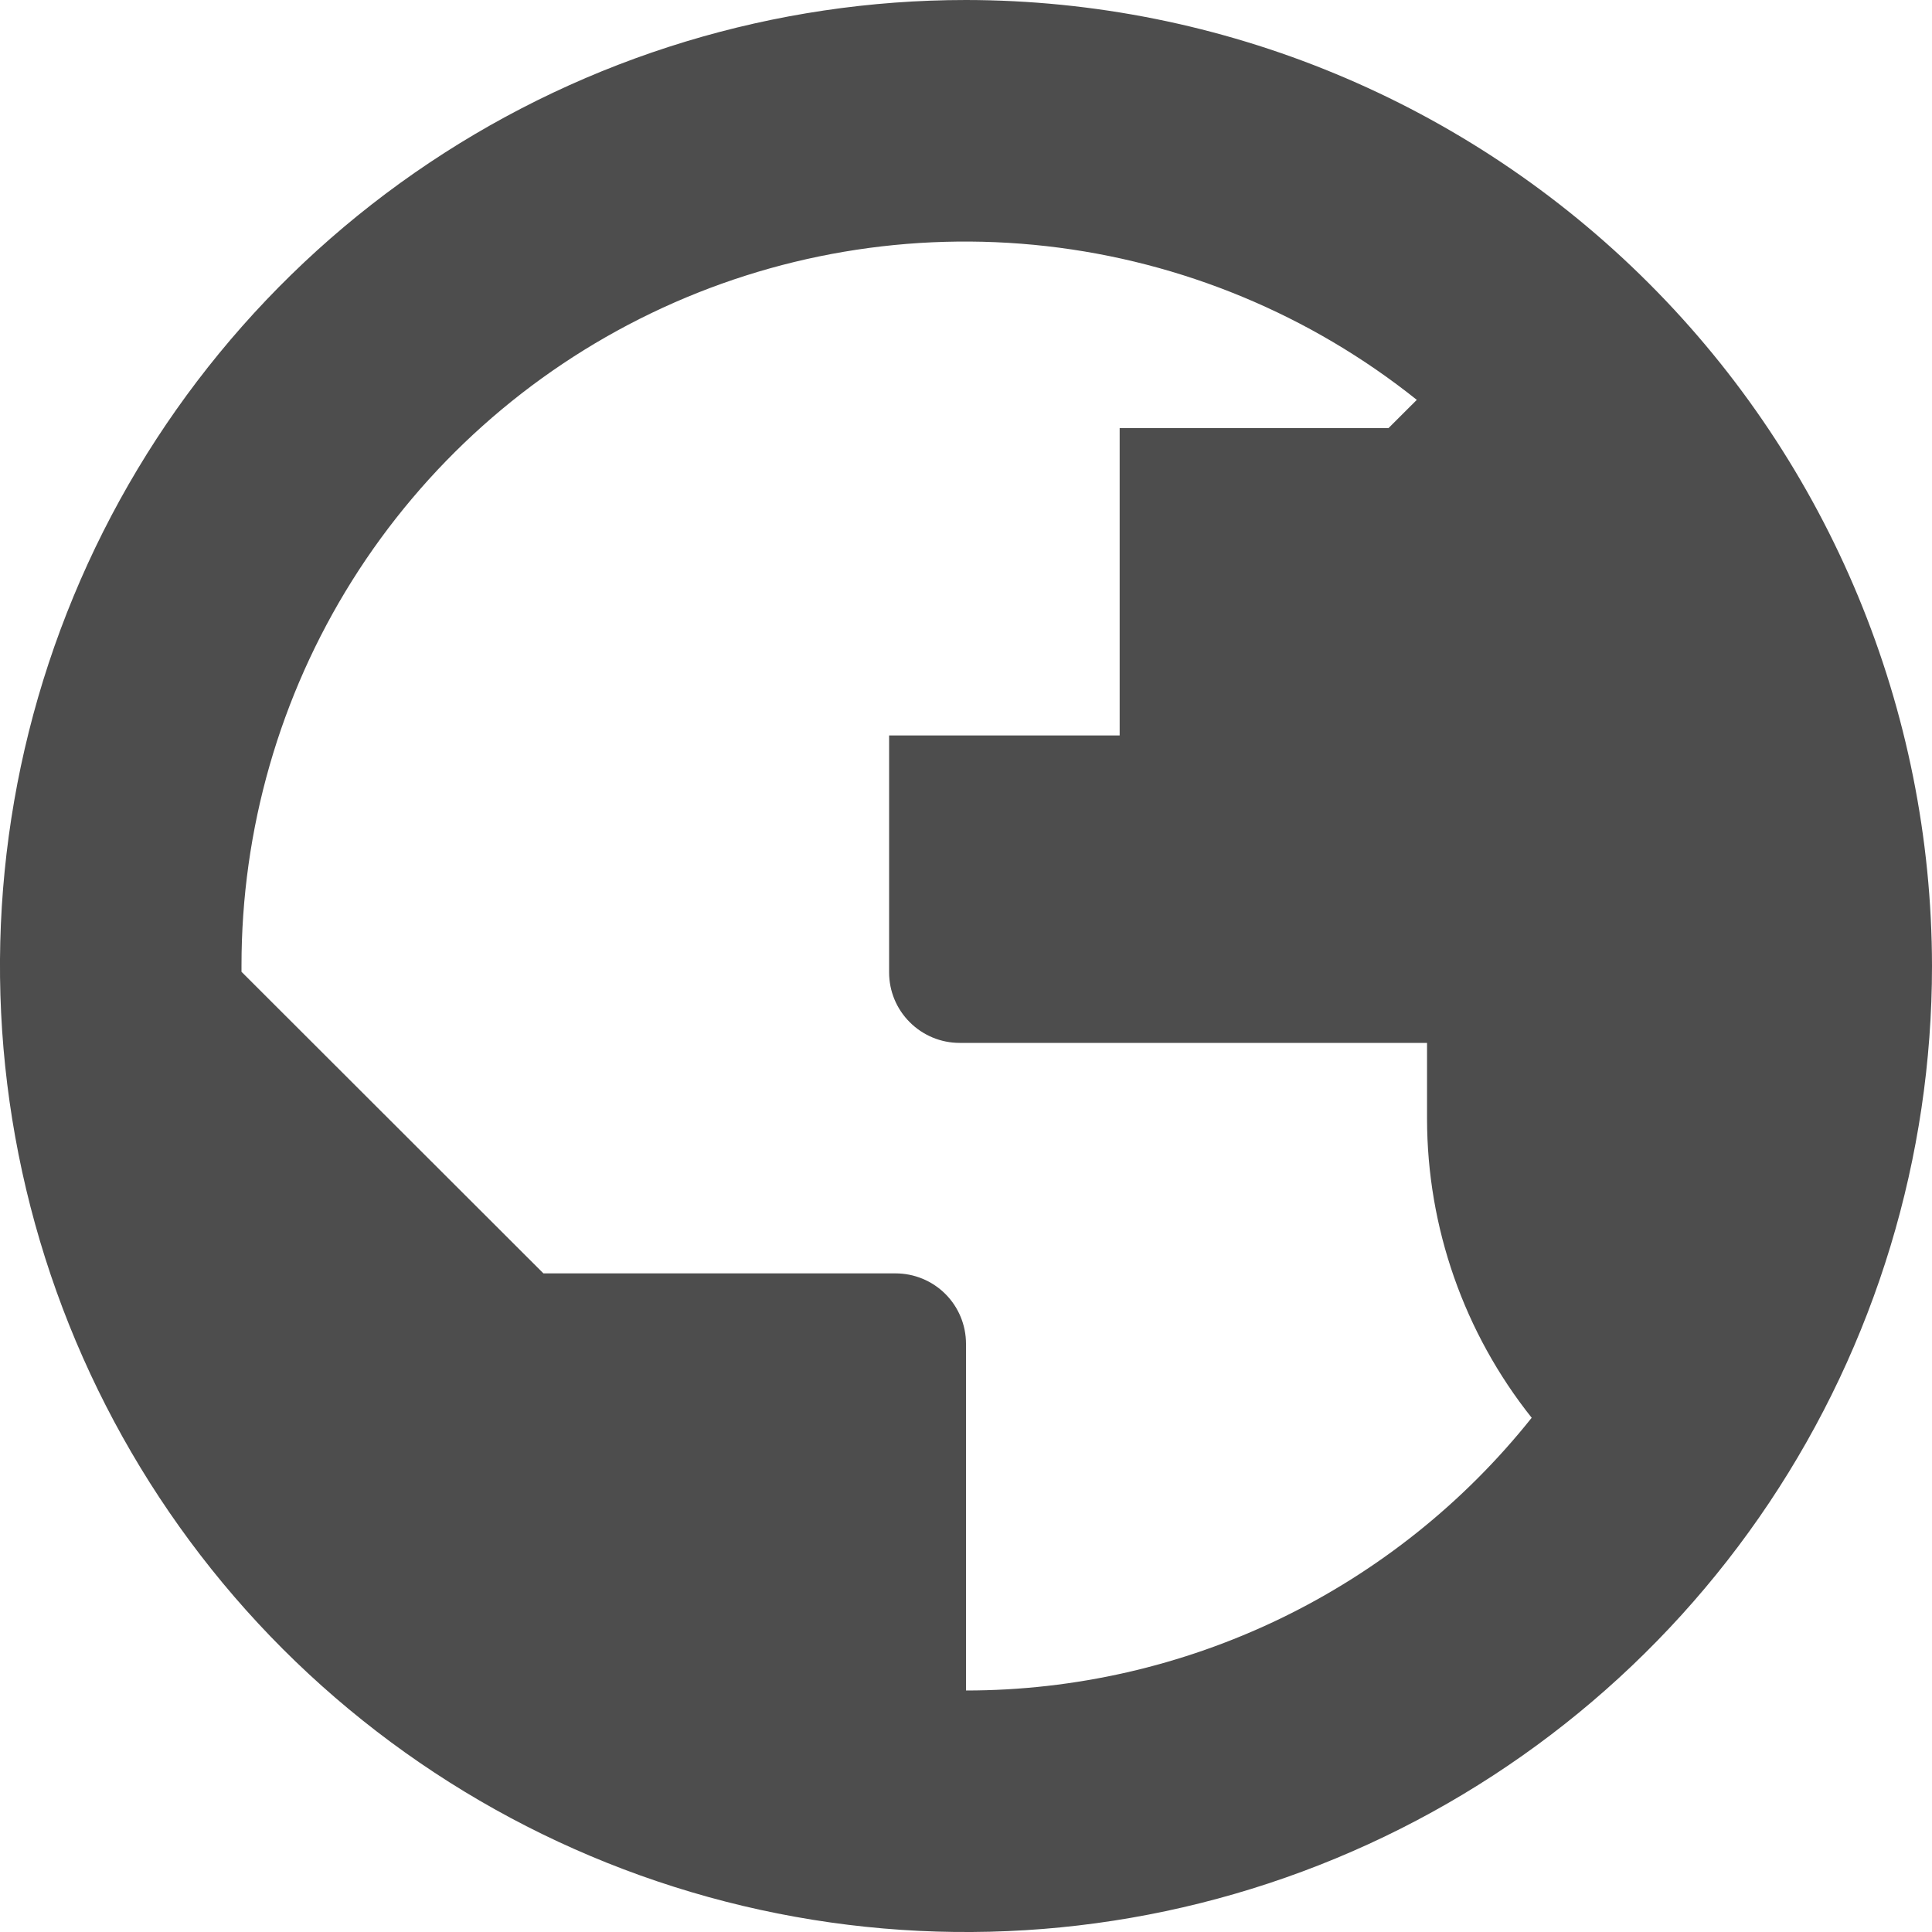 <svg width="30" height="30" viewBox="0 0 30 30" fill="none" xmlns="http://www.w3.org/2000/svg">
<g clip-path="url(#clip0_1066_804)">
<path d="M15 0C12.033 0 9.133 0.88 6.666 2.528C4.2 4.176 2.277 6.519 1.142 9.26C0.006 12.001 -0.291 15.017 0.288 17.926C0.867 20.836 2.296 23.509 4.393 25.607C6.491 27.704 9.164 29.133 12.074 29.712C14.983 30.291 17.999 29.994 20.74 28.858C23.481 27.723 25.824 25.8 27.472 23.334C29.12 20.867 30 17.967 30 15C29.996 11.023 28.414 7.21 25.602 4.398C22.79 1.586 18.977 0.004 15 0V0ZM15 26.25V20.866C15 20.576 14.885 20.298 14.68 20.093C14.475 19.888 14.196 19.773 13.906 19.773H8.438L3.75 15.09C3.75 15.06 3.75 15.03 3.75 15C3.748 12.883 4.343 10.808 5.468 9.015C6.594 7.222 8.203 5.783 10.11 4.864C12.017 3.945 14.145 3.584 16.249 3.822C18.352 4.06 20.346 4.887 22 6.209L21.561 6.647H17.386V11.42H13.806V15.1C13.806 15.39 13.921 15.668 14.127 15.873C14.332 16.078 14.61 16.194 14.9 16.194H22.159V17.375C22.161 19.061 22.734 20.696 23.784 22.015C22.732 23.336 21.396 24.402 19.876 25.136C18.355 25.869 16.688 26.25 15 26.25V26.25Z" fill="#4D4D4D"/>
</g>
<defs>
<clipPath id="clip0_1066_804">
<rect width="30" height="30" fill="white"/>
</clipPath>
</defs>
</svg>
